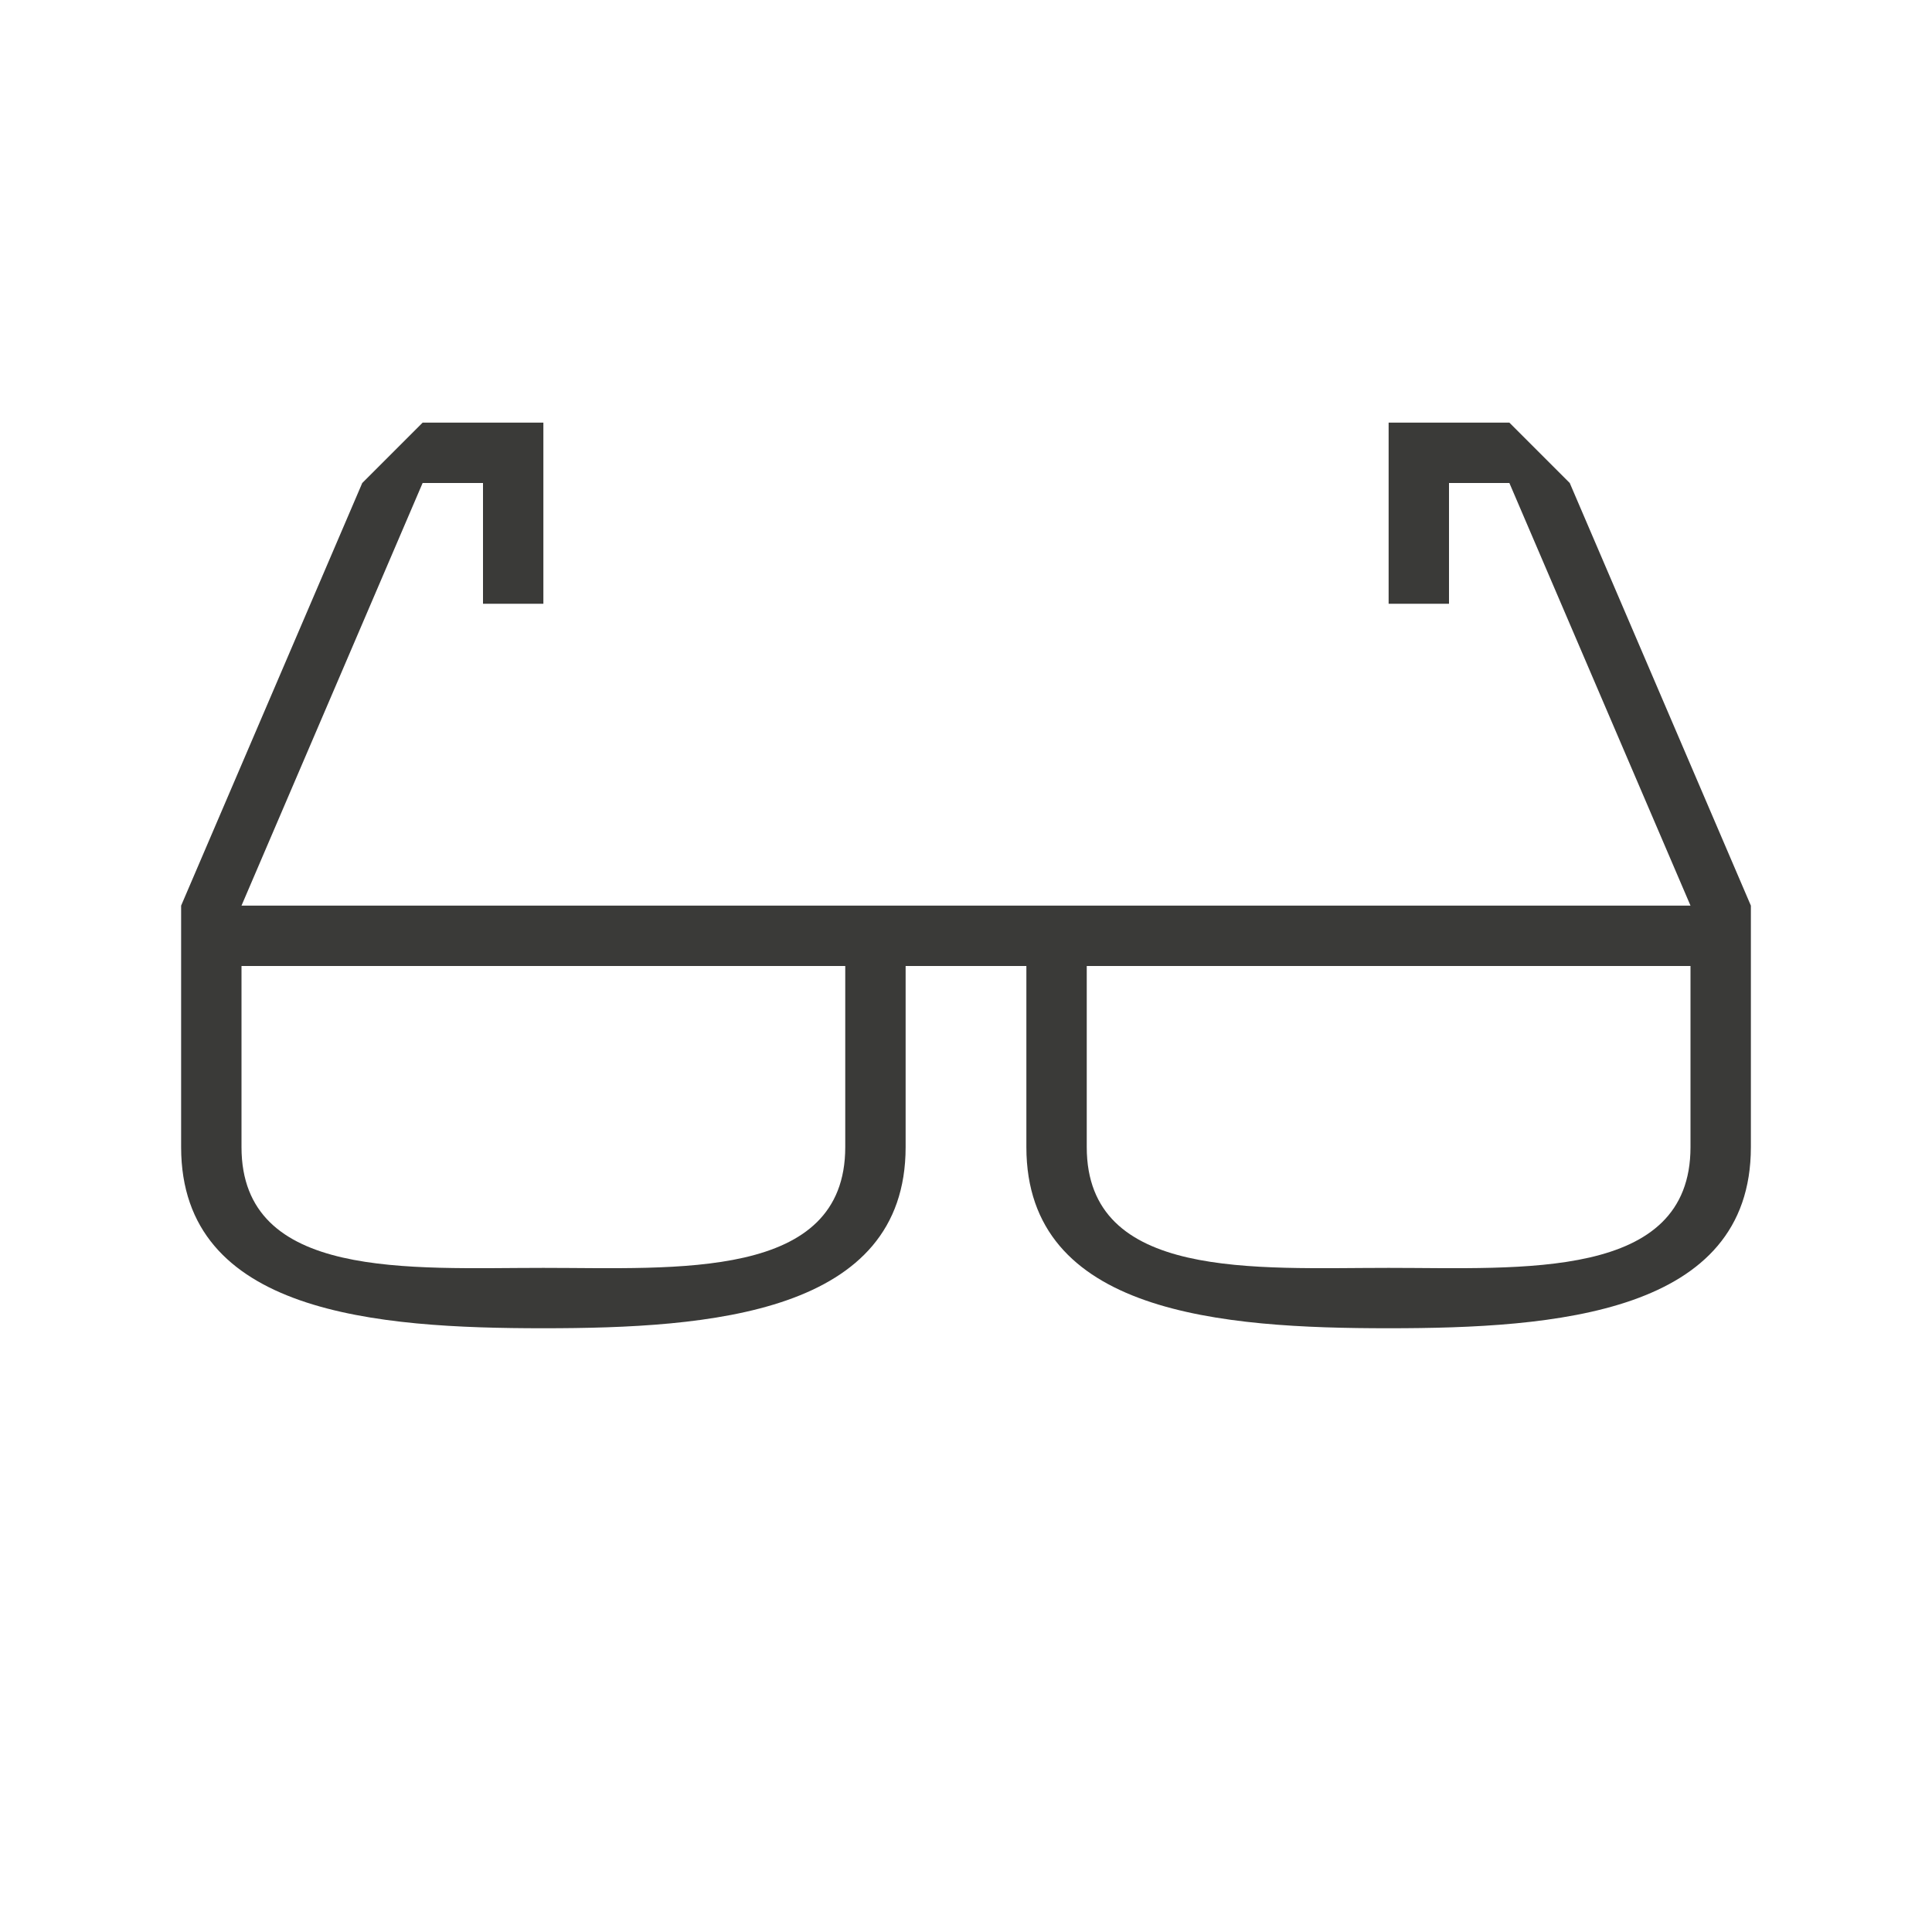 <svg viewBox="0 0 32 32" xmlns="http://www.w3.org/2000/svg"><path d="m7 7-1 1-3 7v1 3c0 2.761 3.239 3 6 3s6-.239 6-3v-3h2v3c0 2.761 3.239 3 6 3s6-.239 6-3v-3-1l-3-7-1-1h-2v3h1v-2h1l3 7h-10-1-2-11l3-7h1v2h1v-3zm-3 9h10v3c0 2.209-2.791 2-5 2s-5 .209-5-2zm14 0h10v3c0 2.209-2.791 2-5 2s-5 .209-5-2z" fill="#3a3a38"/></svg>